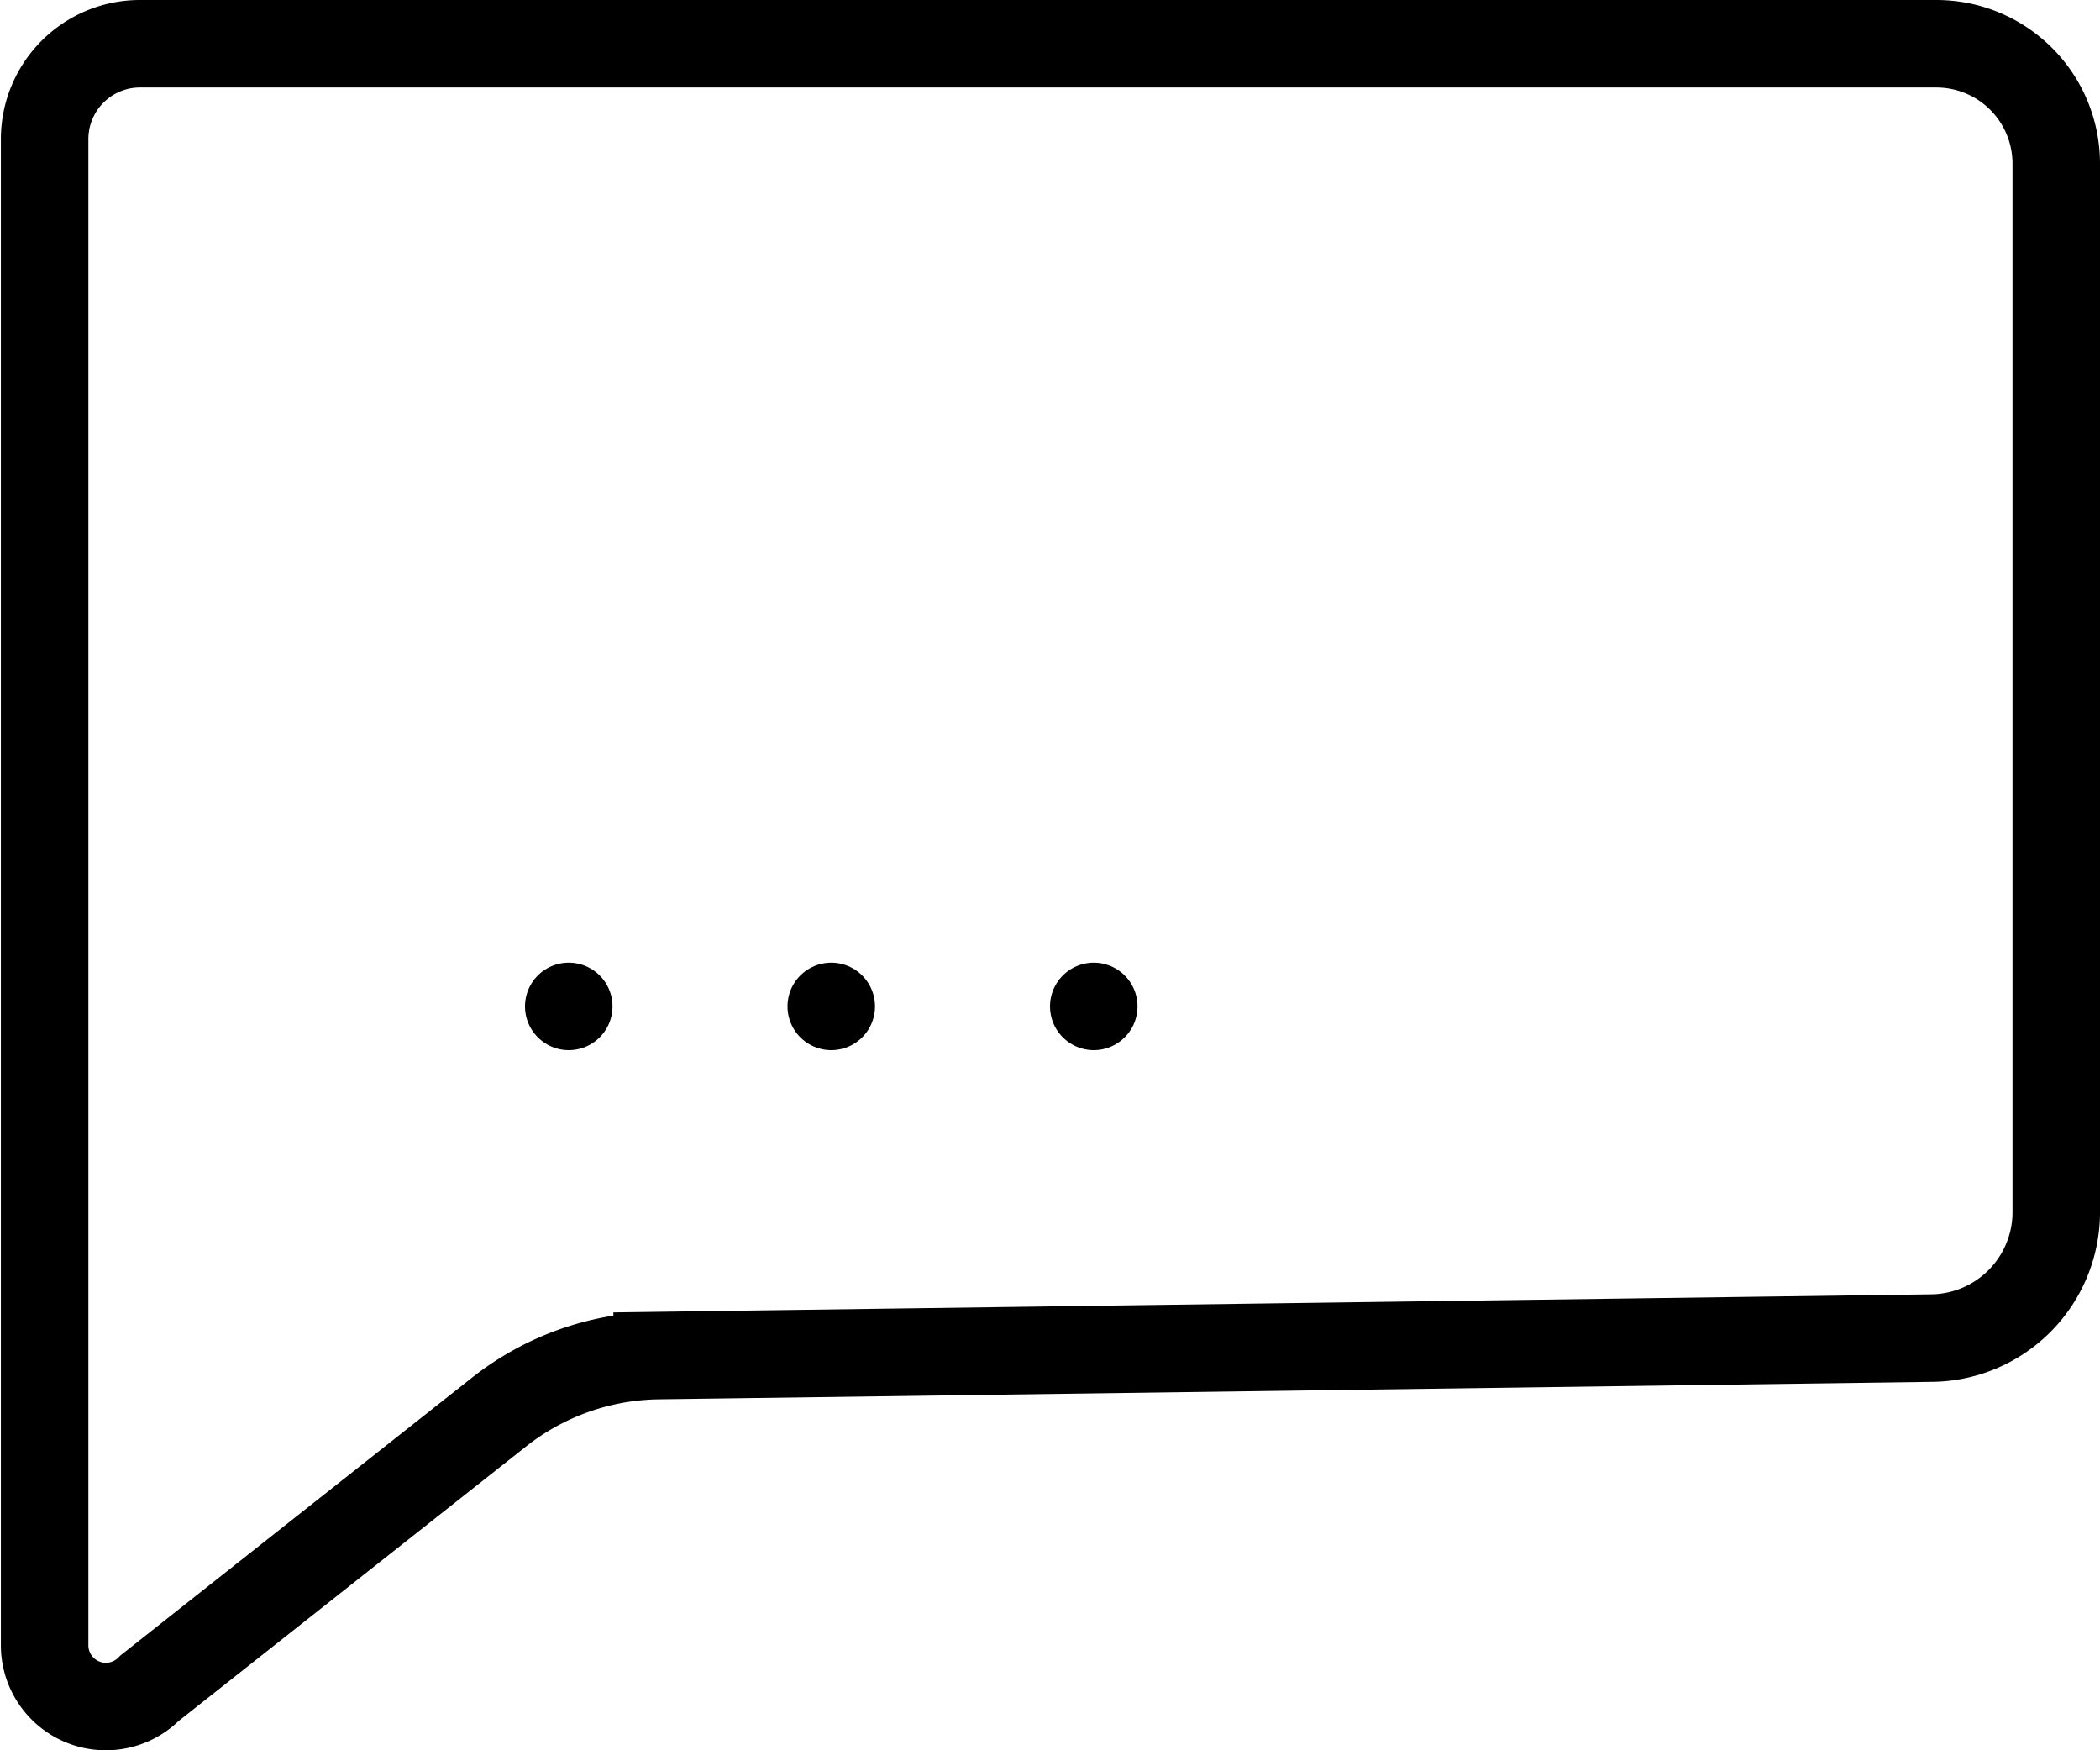 <svg id="ed01b626-a4dc-4baa-be07-d20cb4b02305" data-name="Layer 1" xmlns="http://www.w3.org/2000/svg" viewBox="0 0 24 20"><path d="M22.08,17.29l-14.57.2a3,3,0,0,0-1.8.64l-4,3.16a.7.7,0,0,1-1.2-.5V3.59A1.09,1.09,0,0,1,1.59,2.5H22.13A1.37,1.37,0,0,1,23.5,3.87v12A1.44,1.44,0,0,1,22.08,17.29Z" transform="translate(0 -2)" fill="none" stroke="#000" stroke-miterlimit="10"/><line x1="6.5" y1="11.5" x2="6.5" y2="11.5" fill="none" stroke="#000" stroke-linecap="round" stroke-miterlimit="10"/><line x1="9.5" y1="11.5" x2="9.5" y2="11.5" fill="none" stroke="#000" stroke-linecap="round" stroke-miterlimit="10"/><line x1="12.5" y1="11.5" x2="12.5" y2="11.5" fill="none" stroke="#000" stroke-linecap="round" stroke-miterlimit="10"/></svg>